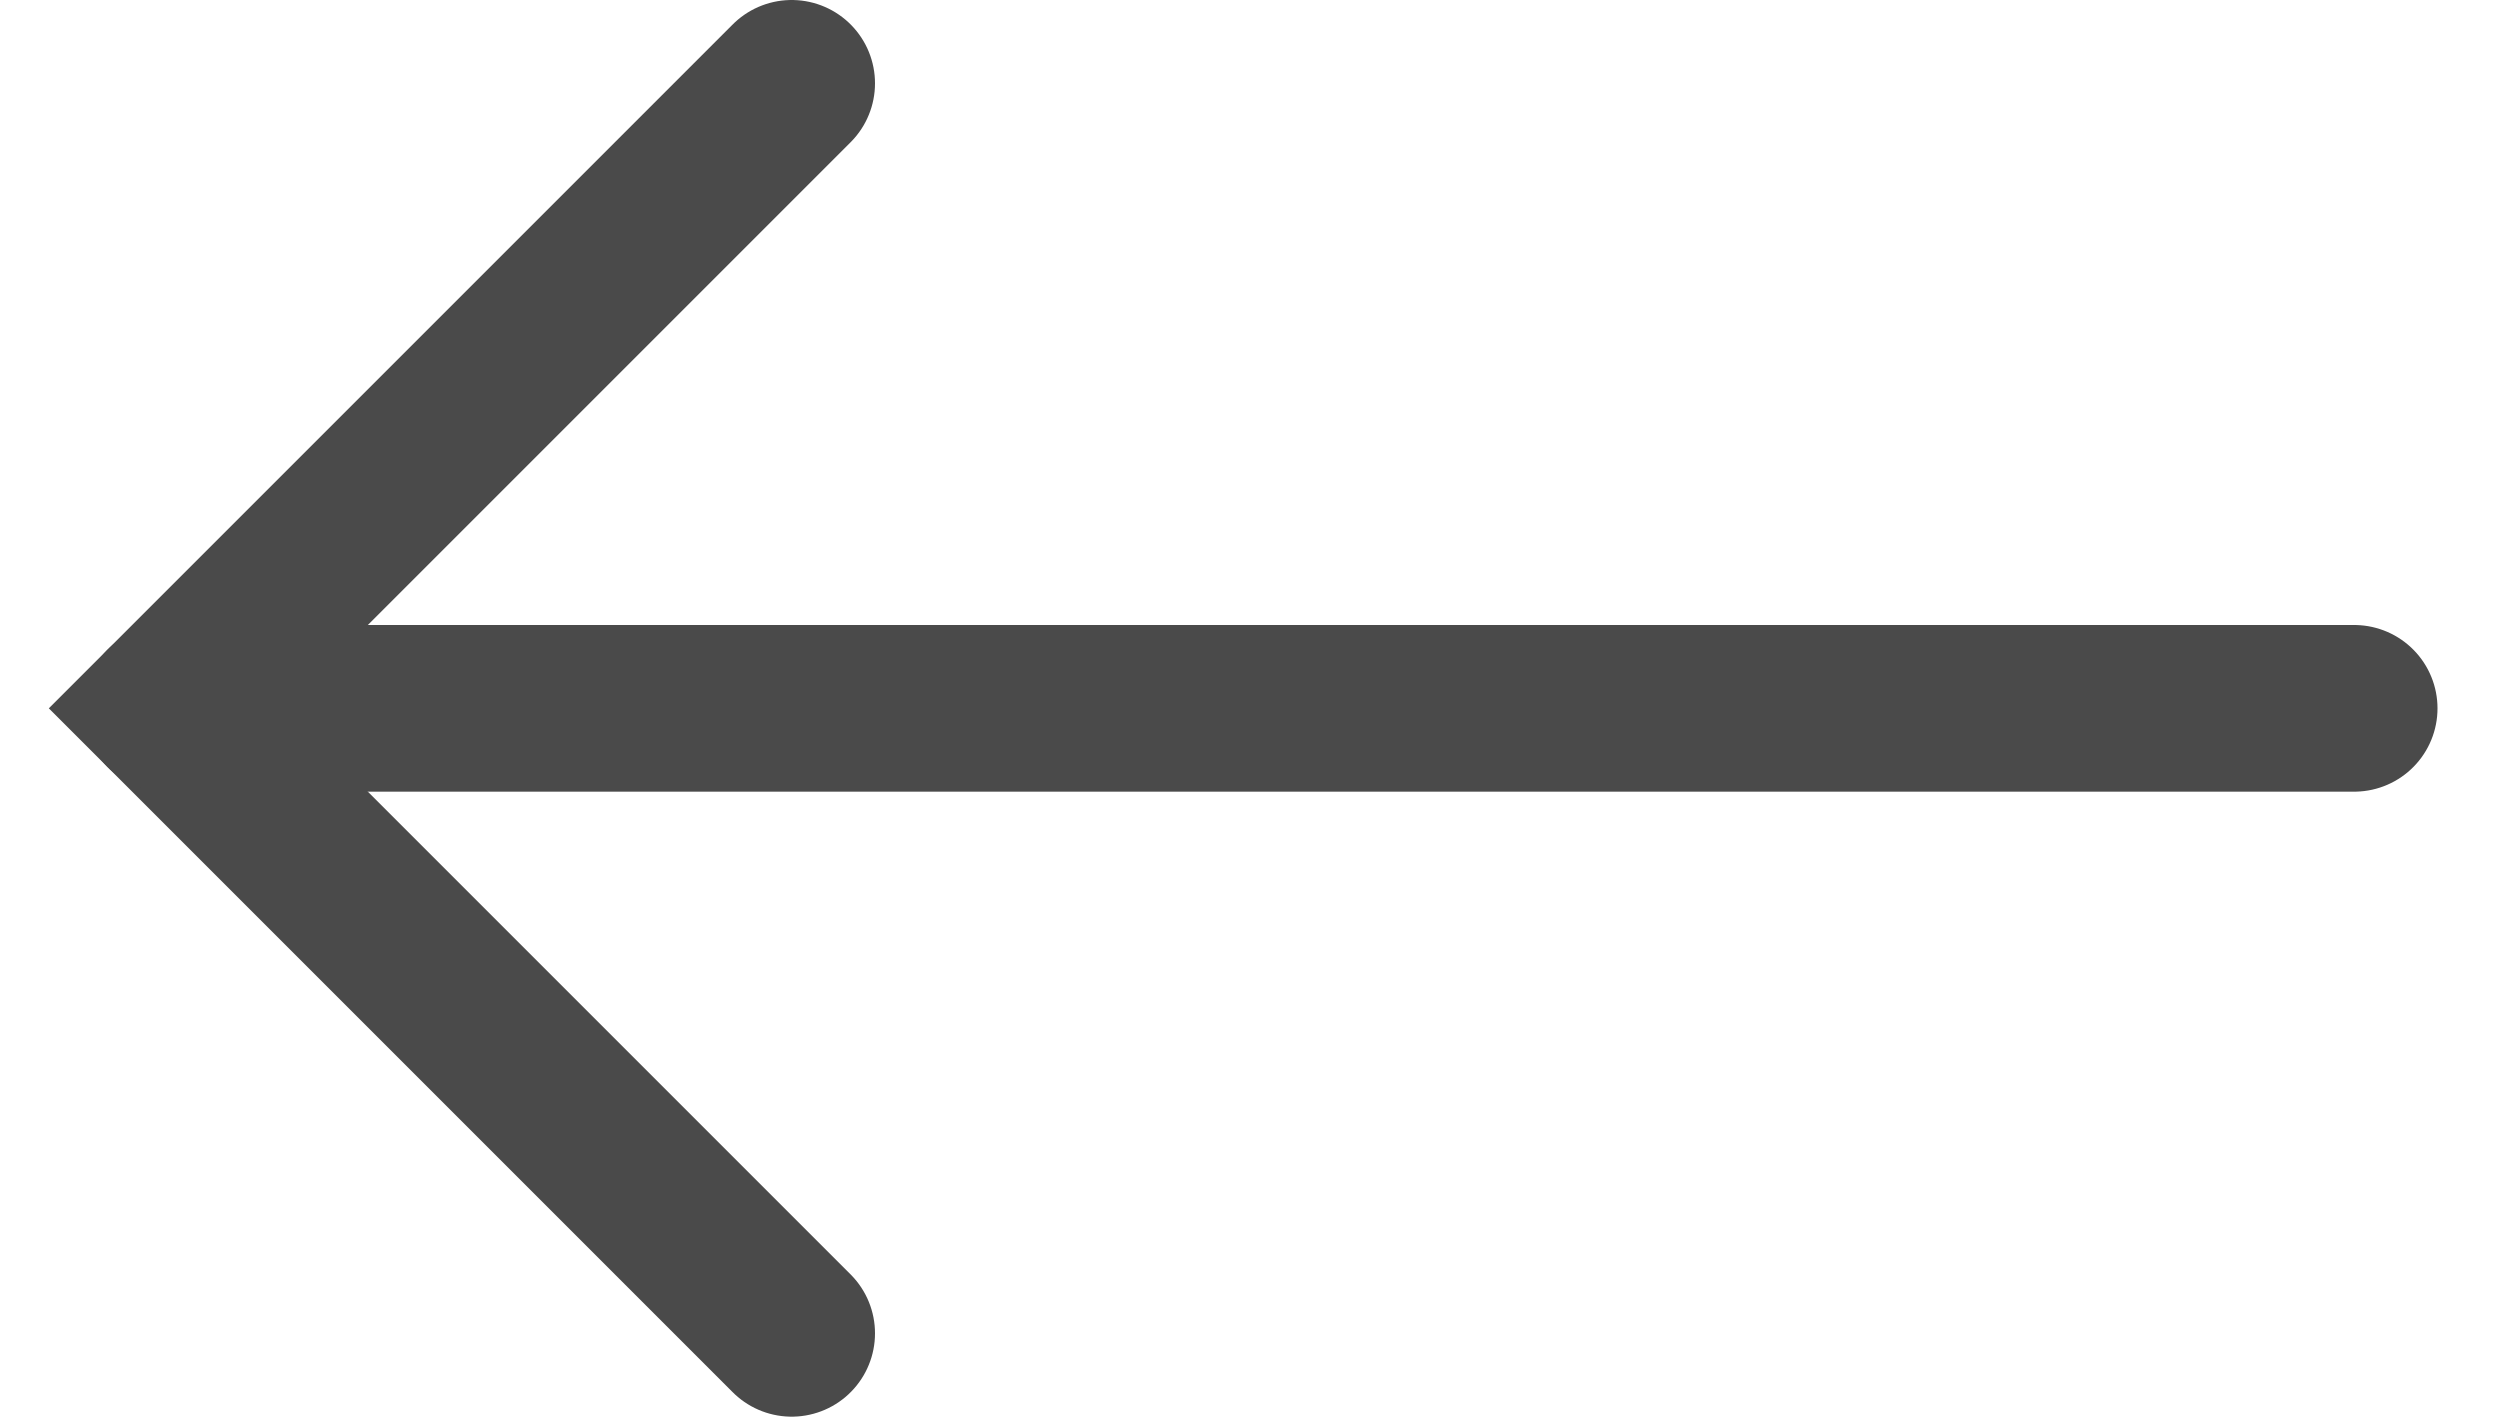 <?xml version="1.0" encoding="UTF-8"?>
<svg width="30px" height="17px" viewBox="0 0 30 17" version="1.1" xmlns="http://www.w3.org/2000/svg" xmlns:xlink="http://www.w3.org/1999/xlink">
    <!-- Generator: Sketch 52.5 (67469) - http://www.bohemiancoding.com/sketch -->
    <title>Arrow</title>
    <desc>Created with Sketch.</desc>
    <g id="Desktop" stroke="none" stroke-width="1" fill="none" fill-rule="evenodd" stroke-linecap="round">
        <g id="Desktop---Guidelines_next" transform="translate(-178, -16960)" stroke="#4A4A4A">
            <g id="Group-15" transform="translate(0, 16933)">
                <g id="Previous" transform="translate(150, 0)">
                    <g id="Arrow" transform="translate(30, 28)">
                        <g id="Group-2">
                            <polyline id="Path-4" stroke-width="2" fill-rule="nonzero" points="7.5 0 0 7.5 7.5 15"></polyline>
                            <path d="M26.25,7.5 L3.55271368e-15,7.5" id="Path-5" stroke-width="2" fill-rule="nonzero"></path>
                        </g>
                    </g>
                </g>
            </g>
        </g>
    </g>
</svg>